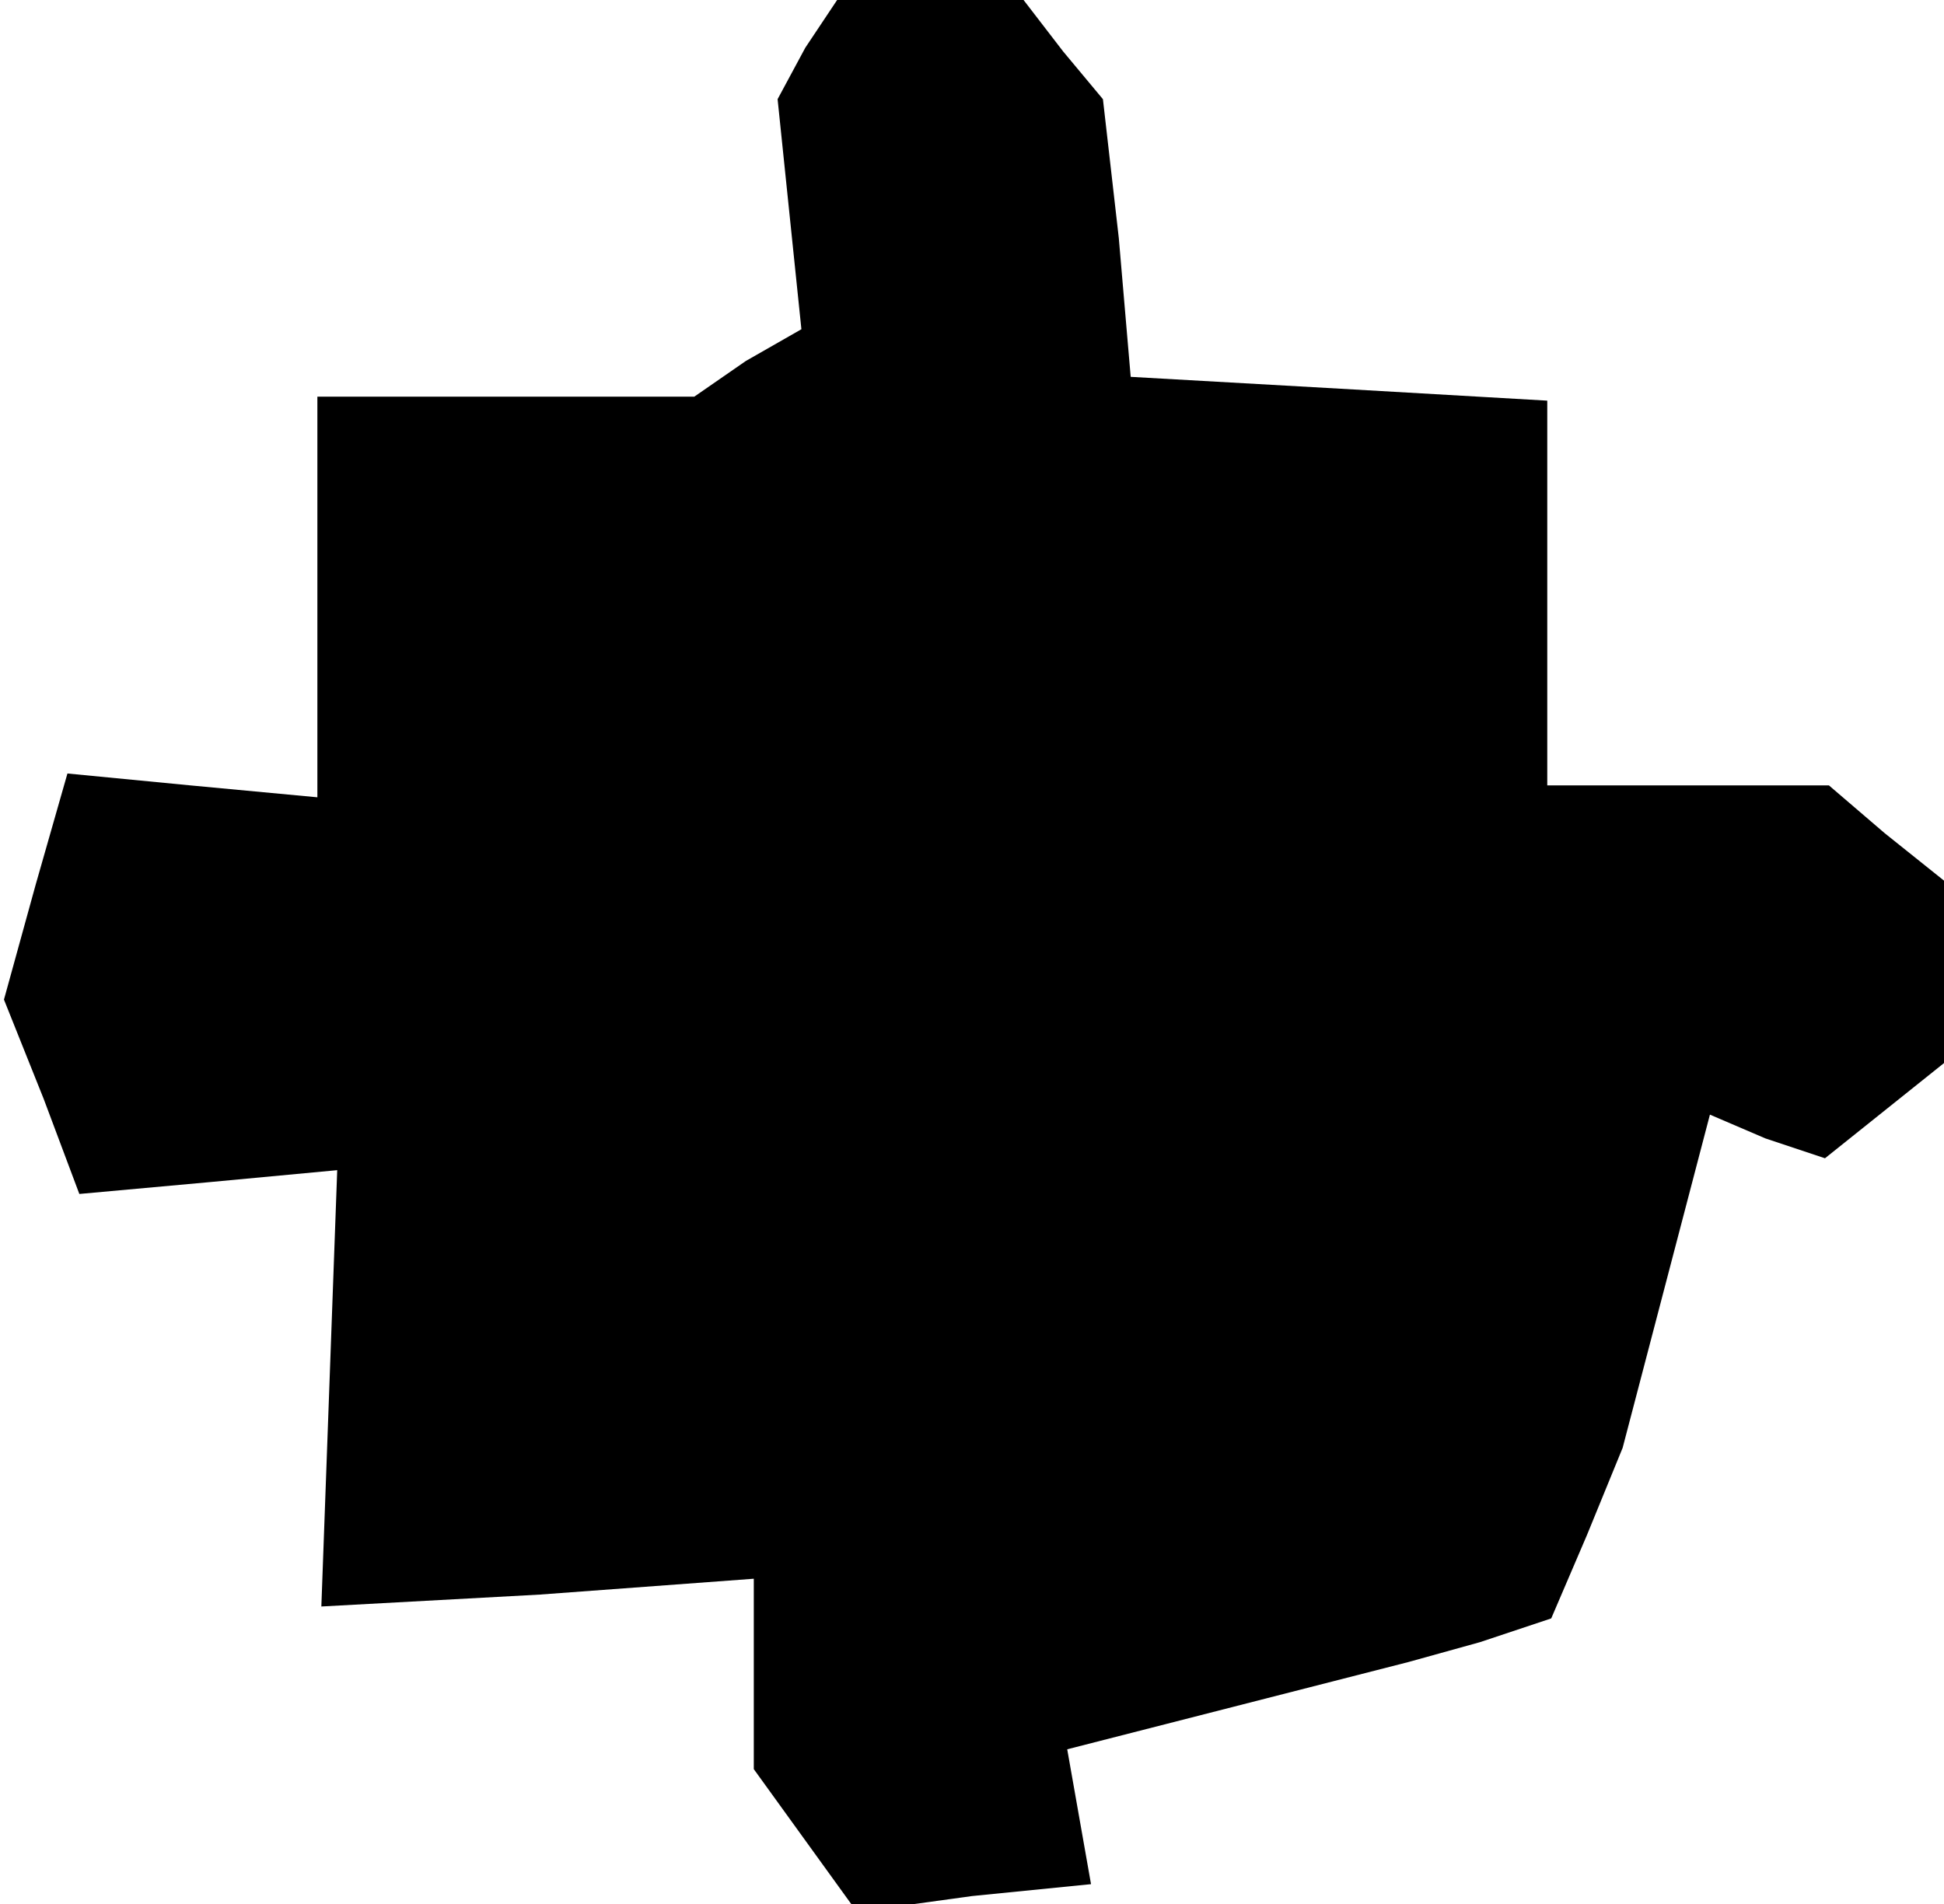<?xml version="1.0" standalone="no"?>
<!DOCTYPE svg PUBLIC "-//W3C//DTD SVG 20010904//EN"
 "http://www.w3.org/TR/2001/REC-SVG-20010904/DTD/svg10.dtd">
<svg version="1.0" xmlns="http://www.w3.org/2000/svg"
 width="49pt" height="48pt" viewBox="0 0 49 48"
 preserveAspectRatio="xMidYMid meet">
<g transform="translate(0,48) scale(0.1,-0.1)"
fill="#000000" stroke="none">
<path d="M203 468 l-7 -13 3 -29 3 -29 -14 -8 -13 -9 -47 0 -48 0 0 -51 0 -50
-32 3 -31 3 -8 -28 -8 -29 10 -25 9 -24 33 3 32 3 -2 -55 -2 -55 55 3 54 4 0
-24 0 -24 13 -18 13 -18 29 4 30 3 -3 17 -3 17 43 11 43 11 18 5 18 6 9 21 9
22 11 42 11 42 14 -6 15 -5 15 12 15 12 0 23 0 23 -15 12 -14 12 -36 0 -35 0
0 48 0 49 -52 3 -53 3 -3 35 -4 35 -10 12 -10 13 -24 0 -23 0 -8 -12z"/>
</g>
</svg>
